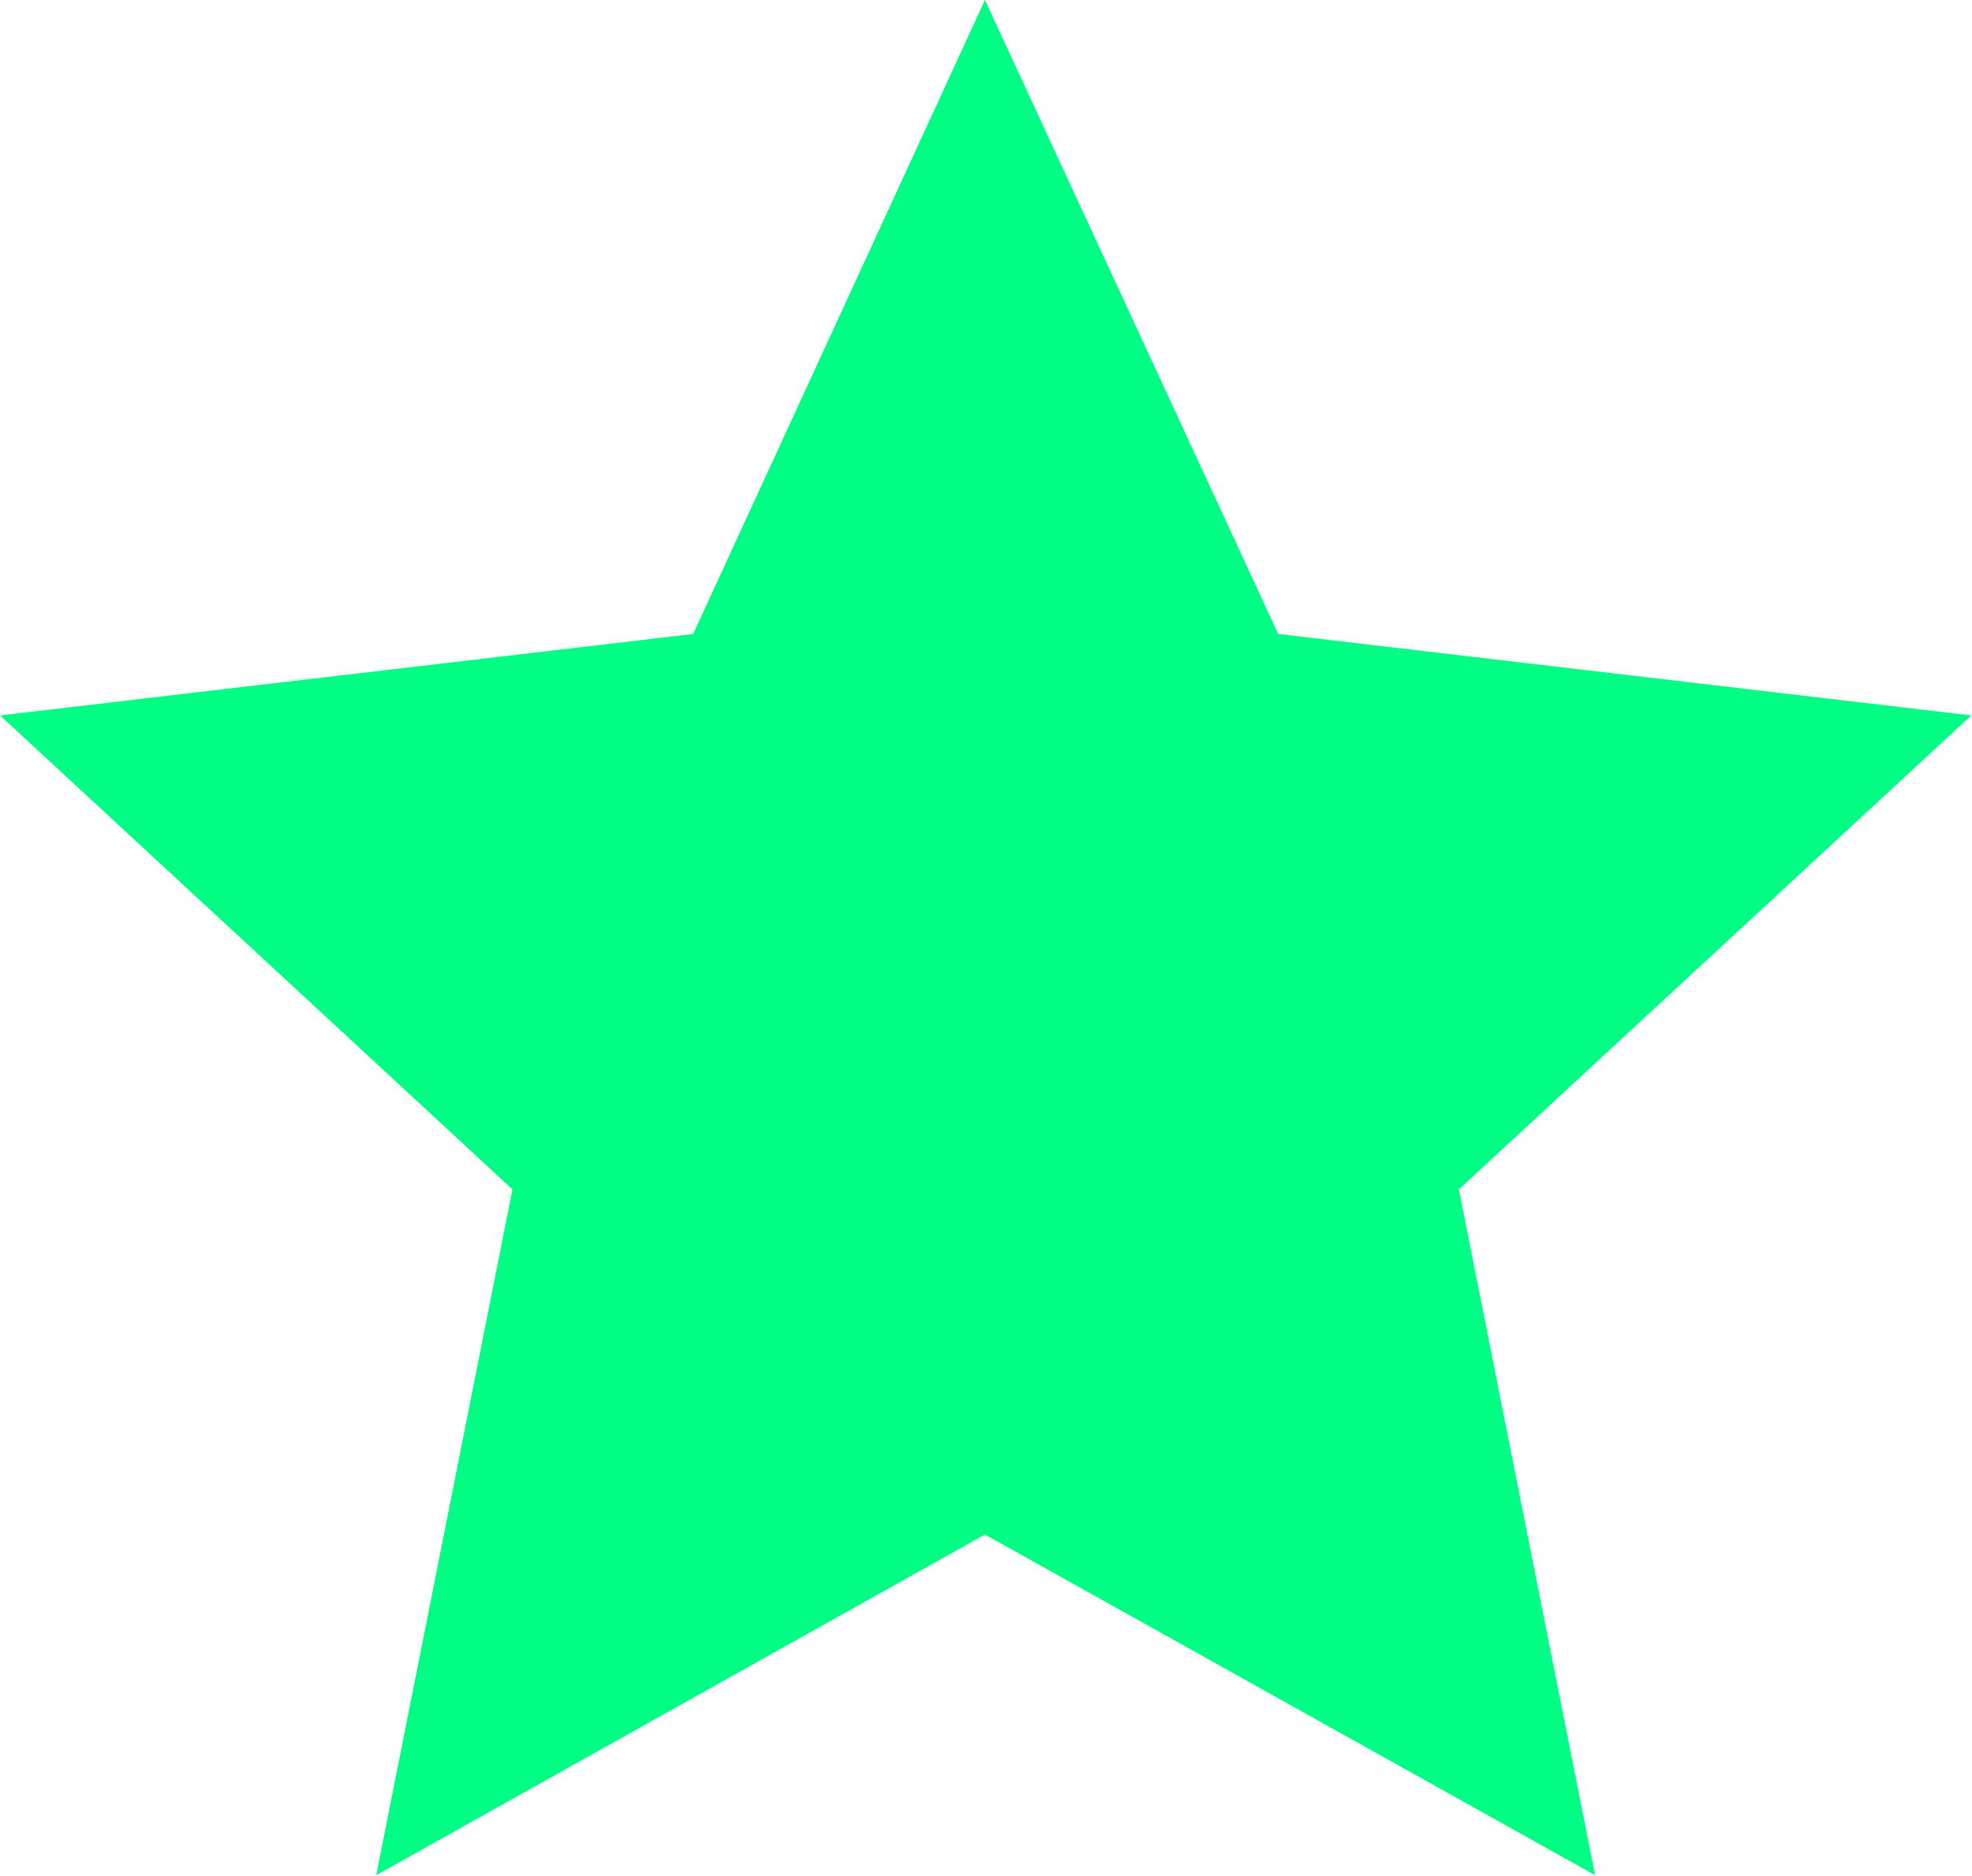 <svg width="13.315" height="12.663" viewBox="0 0 13.315 12.663" fill="none" xmlns="http://www.w3.org/2000/svg" xmlns:xlink="http://www.w3.org/1999/xlink">
	<desc>
			Created with Pixso.
	</desc>
	<defs/>
	<path id="Vector" d="M6.65 0L4.68 4.28L0 4.83L3.46 8.03L2.54 12.66L6.65 10.36L10.77 12.66L9.85 8.03L13.31 4.83L8.63 4.28L6.65 0Z" fill="#01FE84" fill-opacity="1" fill-rule="evenodd"/>
</svg>
